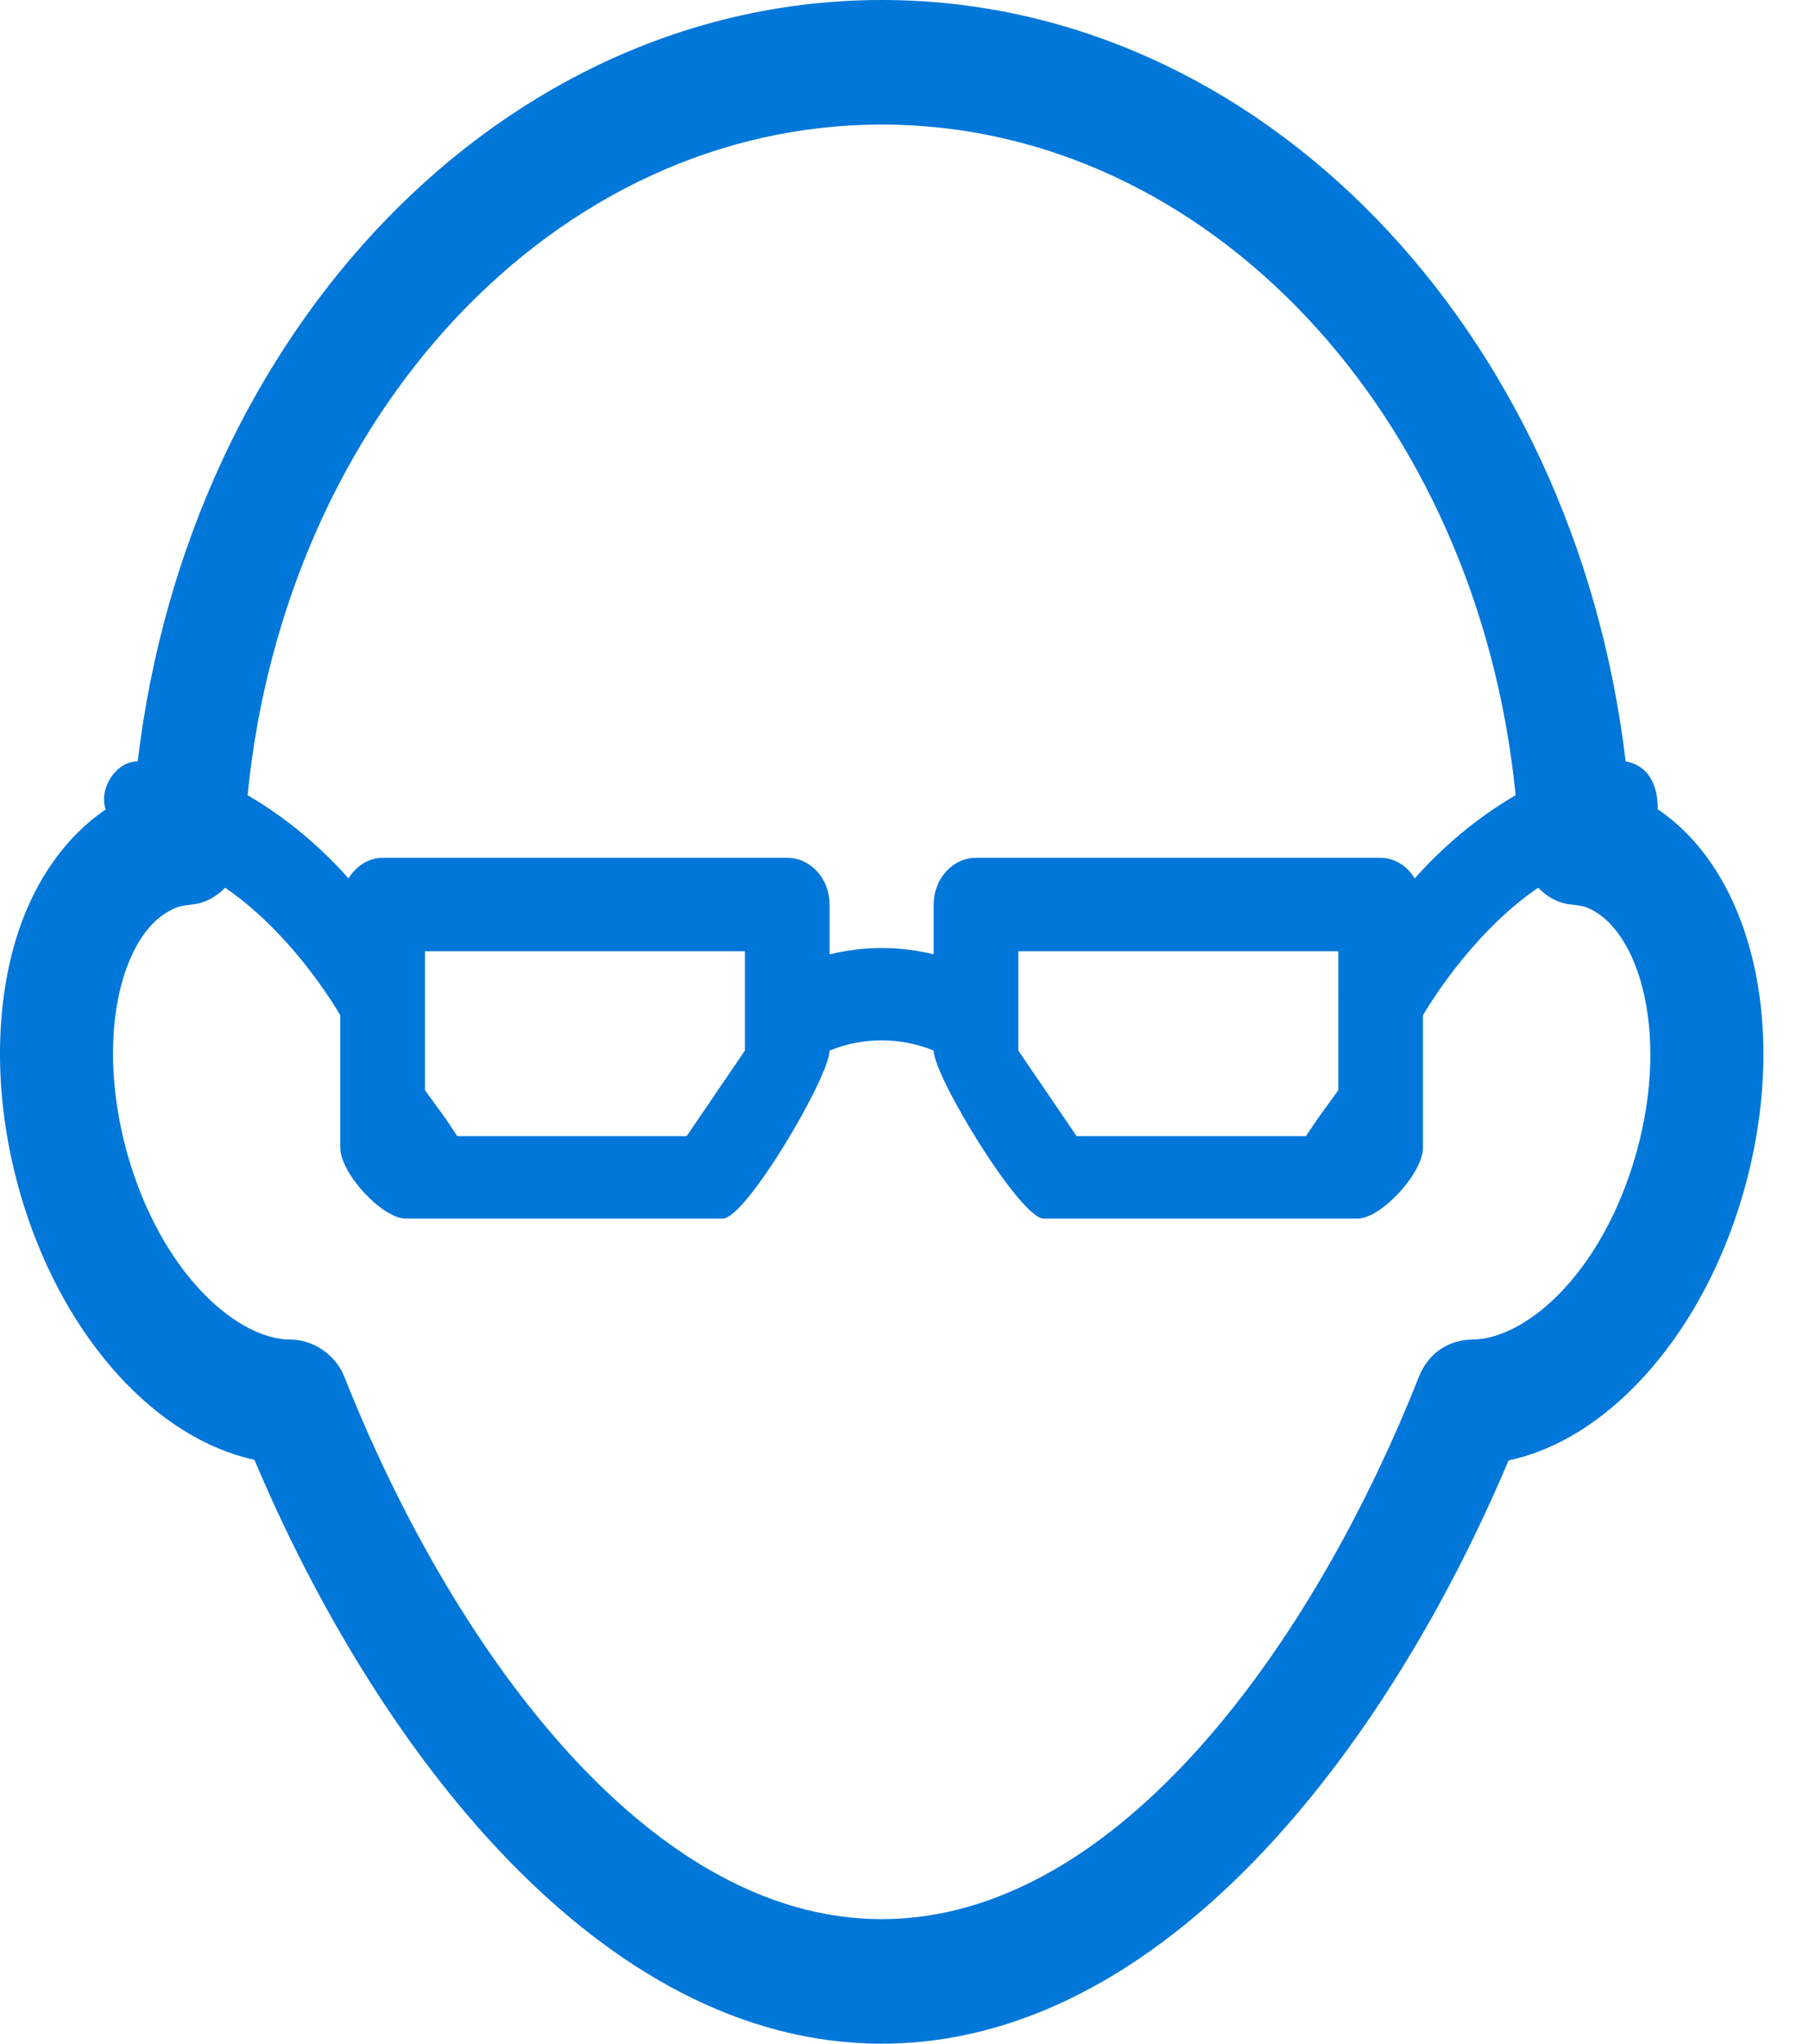 <svg width="31" height="35" viewBox="0 0 31 35" fill="none" xmlns="http://www.w3.org/2000/svg">
<path d="M4.36 25.001C6.444 29.937 10.283 35 15.109 35C19.933 35 23.769 29.945 25.852 25.01C27.503 24.668 29.072 22.975 29.804 20.661C30.71 17.793 30.083 14.989 28.407 13.859C28.413 13.545 28.315 13.125 27.858 13.039C26.975 5.63 21.588 0 15.109 0C8.629 0 3.241 5.63 2.36 13.039C1.983 13.039 1.69 13.507 1.81 13.863C1.045 14.386 0.461 15.264 0.186 16.407C-0.125 17.702 -0.044 19.213 0.414 20.662C1.139 22.954 2.685 24.637 4.36 25.001ZM27.977 19.96C27.363 21.896 26.11 22.941 25.22 22.941C24.803 22.952 24.47 23.186 24.314 23.581C22.538 28.07 19.186 32.867 15.109 32.867C11.032 32.867 7.68 28.07 5.902 23.58C5.748 23.192 5.359 22.941 4.973 22.941C4.106 22.941 2.853 21.896 2.242 19.96C1.914 18.924 1.846 17.828 2.057 16.952C2.159 16.525 2.422 15.773 3.036 15.538C3.099 15.513 3.205 15.501 3.298 15.49C3.516 15.467 3.707 15.358 3.858 15.203C4.871 15.895 5.584 16.97 5.831 17.386V19.654C5.831 20.095 6.551 20.869 6.952 20.869H12.386C12.787 20.869 14.216 18.433 14.216 17.992C14.787 17.759 15.429 17.759 16 17.992C16 18.433 17.483 20.869 17.883 20.869H23.265C23.665 20.869 24.385 20.095 24.385 19.654V17.386C24.633 16.97 25.345 15.895 26.359 15.203C26.509 15.358 26.7 15.467 26.918 15.49C27.012 15.501 27.118 15.513 27.182 15.538C28.106 15.893 28.66 17.796 27.977 19.96ZM12.765 17.068V17.992L11.767 19.457H7.836L7.64 19.163L7.283 18.671V17.119C7.282 17.099 7.286 17.08 7.283 17.06V16.29H12.765V17.068ZM17.451 17.067V16.29H22.934V17.06C22.931 17.081 22.935 17.099 22.934 17.119V18.671L22.577 19.163L22.38 19.457H18.449L17.451 17.992V17.067ZM15.109 2.133C20.696 2.133 25.328 7.114 25.973 13.619C25.29 14.014 24.702 14.527 24.244 15.043C24.114 14.835 23.906 14.691 23.659 14.691H16.726C16.325 14.691 16 15.049 16 15.49V16.343C15.414 16.2 14.803 16.201 14.216 16.344V15.49C14.216 15.049 13.891 14.691 13.491 14.691H6.557C6.311 14.691 6.103 14.835 5.972 15.043C5.515 14.527 4.926 14.014 4.243 13.619C4.888 7.114 9.522 2.133 15.109 2.133Z" fill="#0077D9"/>
</svg>
